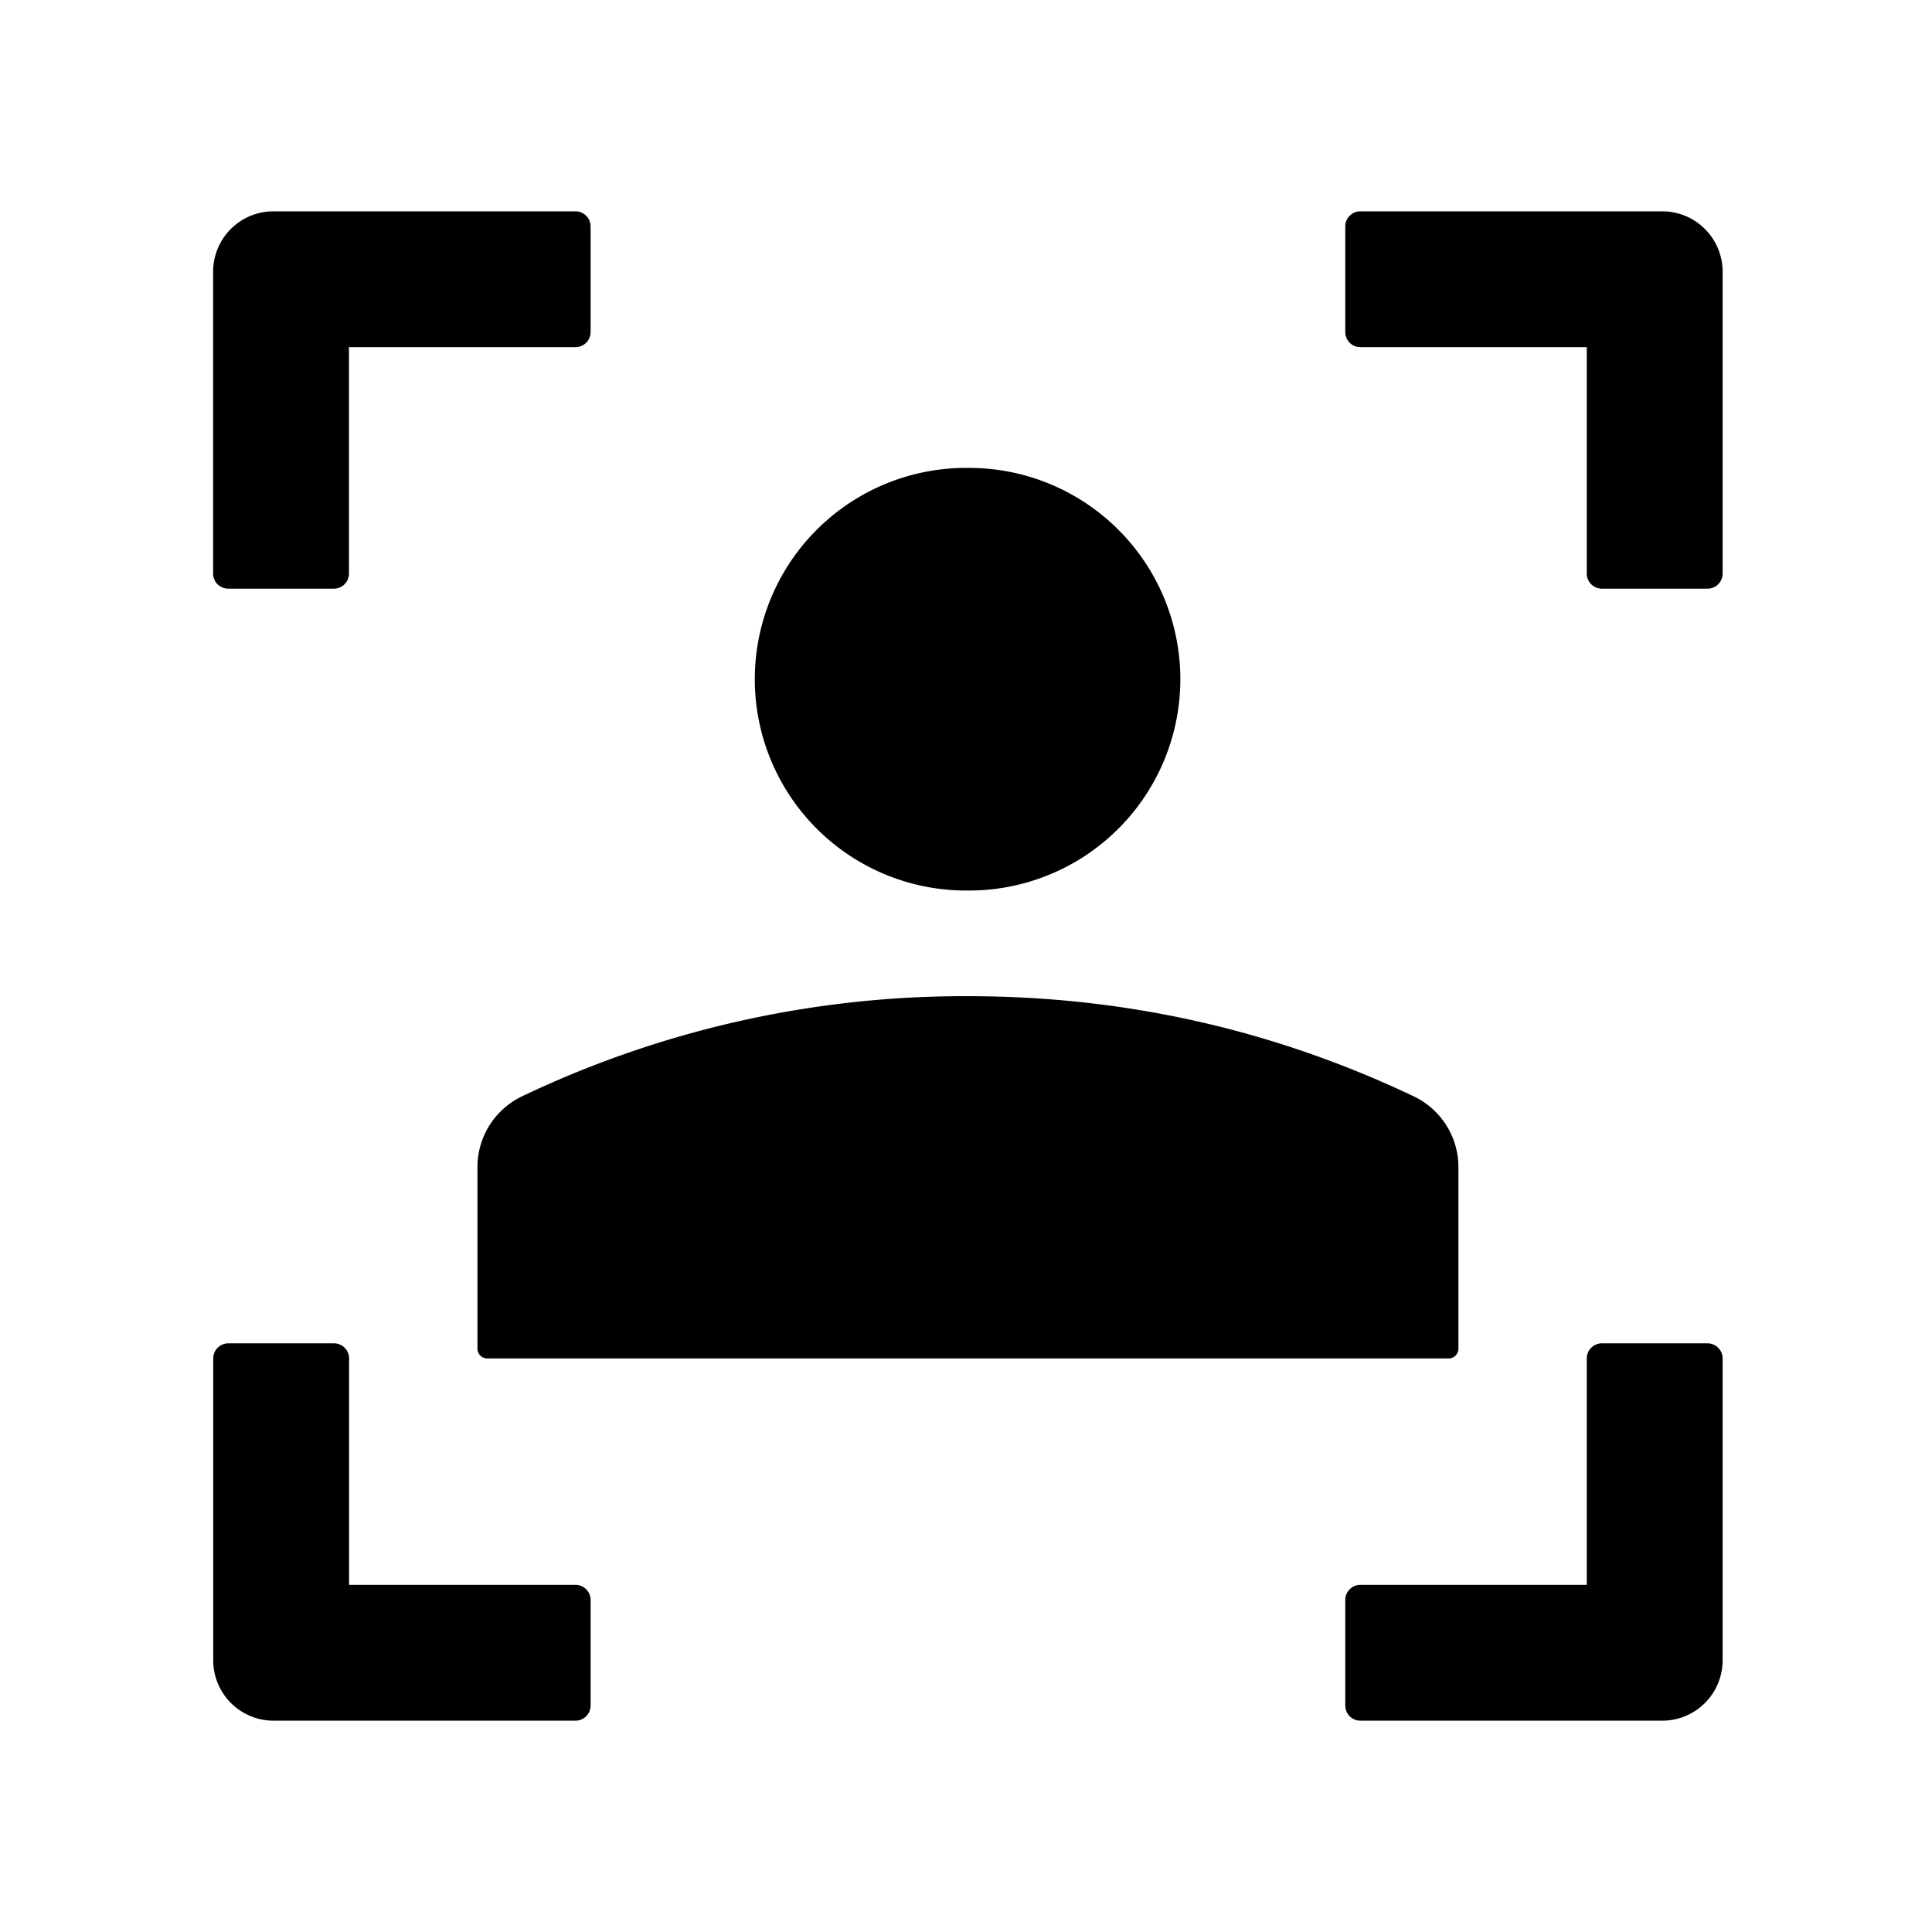 <?xml version="1.0" standalone="no"?><!DOCTYPE svg PUBLIC "-//W3C//DTD SVG 1.1//EN" "http://www.w3.org/Graphics/SVG/1.1/DTD/svg11.dtd"><svg t="1677985230170" class="icon" viewBox="0 0 1024 1024" version="1.1" xmlns="http://www.w3.org/2000/svg" p-id="1960" xmlns:xlink="http://www.w3.org/1999/xlink" width="200" height="200"><path d="M177.024 712c4.416 0 8 3.584 8 8v120h120c4.416 0 8 3.584 8 8v56a8 8 0 0 1-8 8h-160a32 32 0 0 1-32-32V720c0-4.48 3.584-8 8-8h56z m672 0h56c4.416 0 8 3.584 8 8v160a32 32 0 0 1-32 32h-160a8 8 0 0 1-8-8v-56c0-4.416 3.584-8 8-8h120V720c0-4.416 3.584-8 8-8zM510.528 528h2.496c82.944 0 161.728 17.664 236.224 53.056a41.6 41.6 0 0 1 23.744 37.12v96.64c0 2.816-2.24 5.12-5.056 5.184h-509.76a5.184 5.184 0 0 1-5.12-5.056v-96.32a41.6 41.6 0 0 1 23.68-37.568A544.192 544.192 0 0 1 508.16 528h2.432z m2.496-280a112 112 0 0 1 1.152 224h-1.152a112 112 0 0 1-1.92-224h1.92z m368-136a32 32 0 0 1 32 32v160a8 8 0 0 1-8 8h-56a8 8 0 0 1-8-7.744V184h-120a8 8 0 0 1-8-8v-56c0-4.416 3.584-8 8-8h160z m-576 0c4.416 0 8 3.584 8 8v56a8 8 0 0 1-8 8H184.96v120a8 8 0 0 1-8 8h-56a8 8 0 0 1-8-8V144a32 32 0 0 1 32-32h160z" p-id="1961"></path></svg>